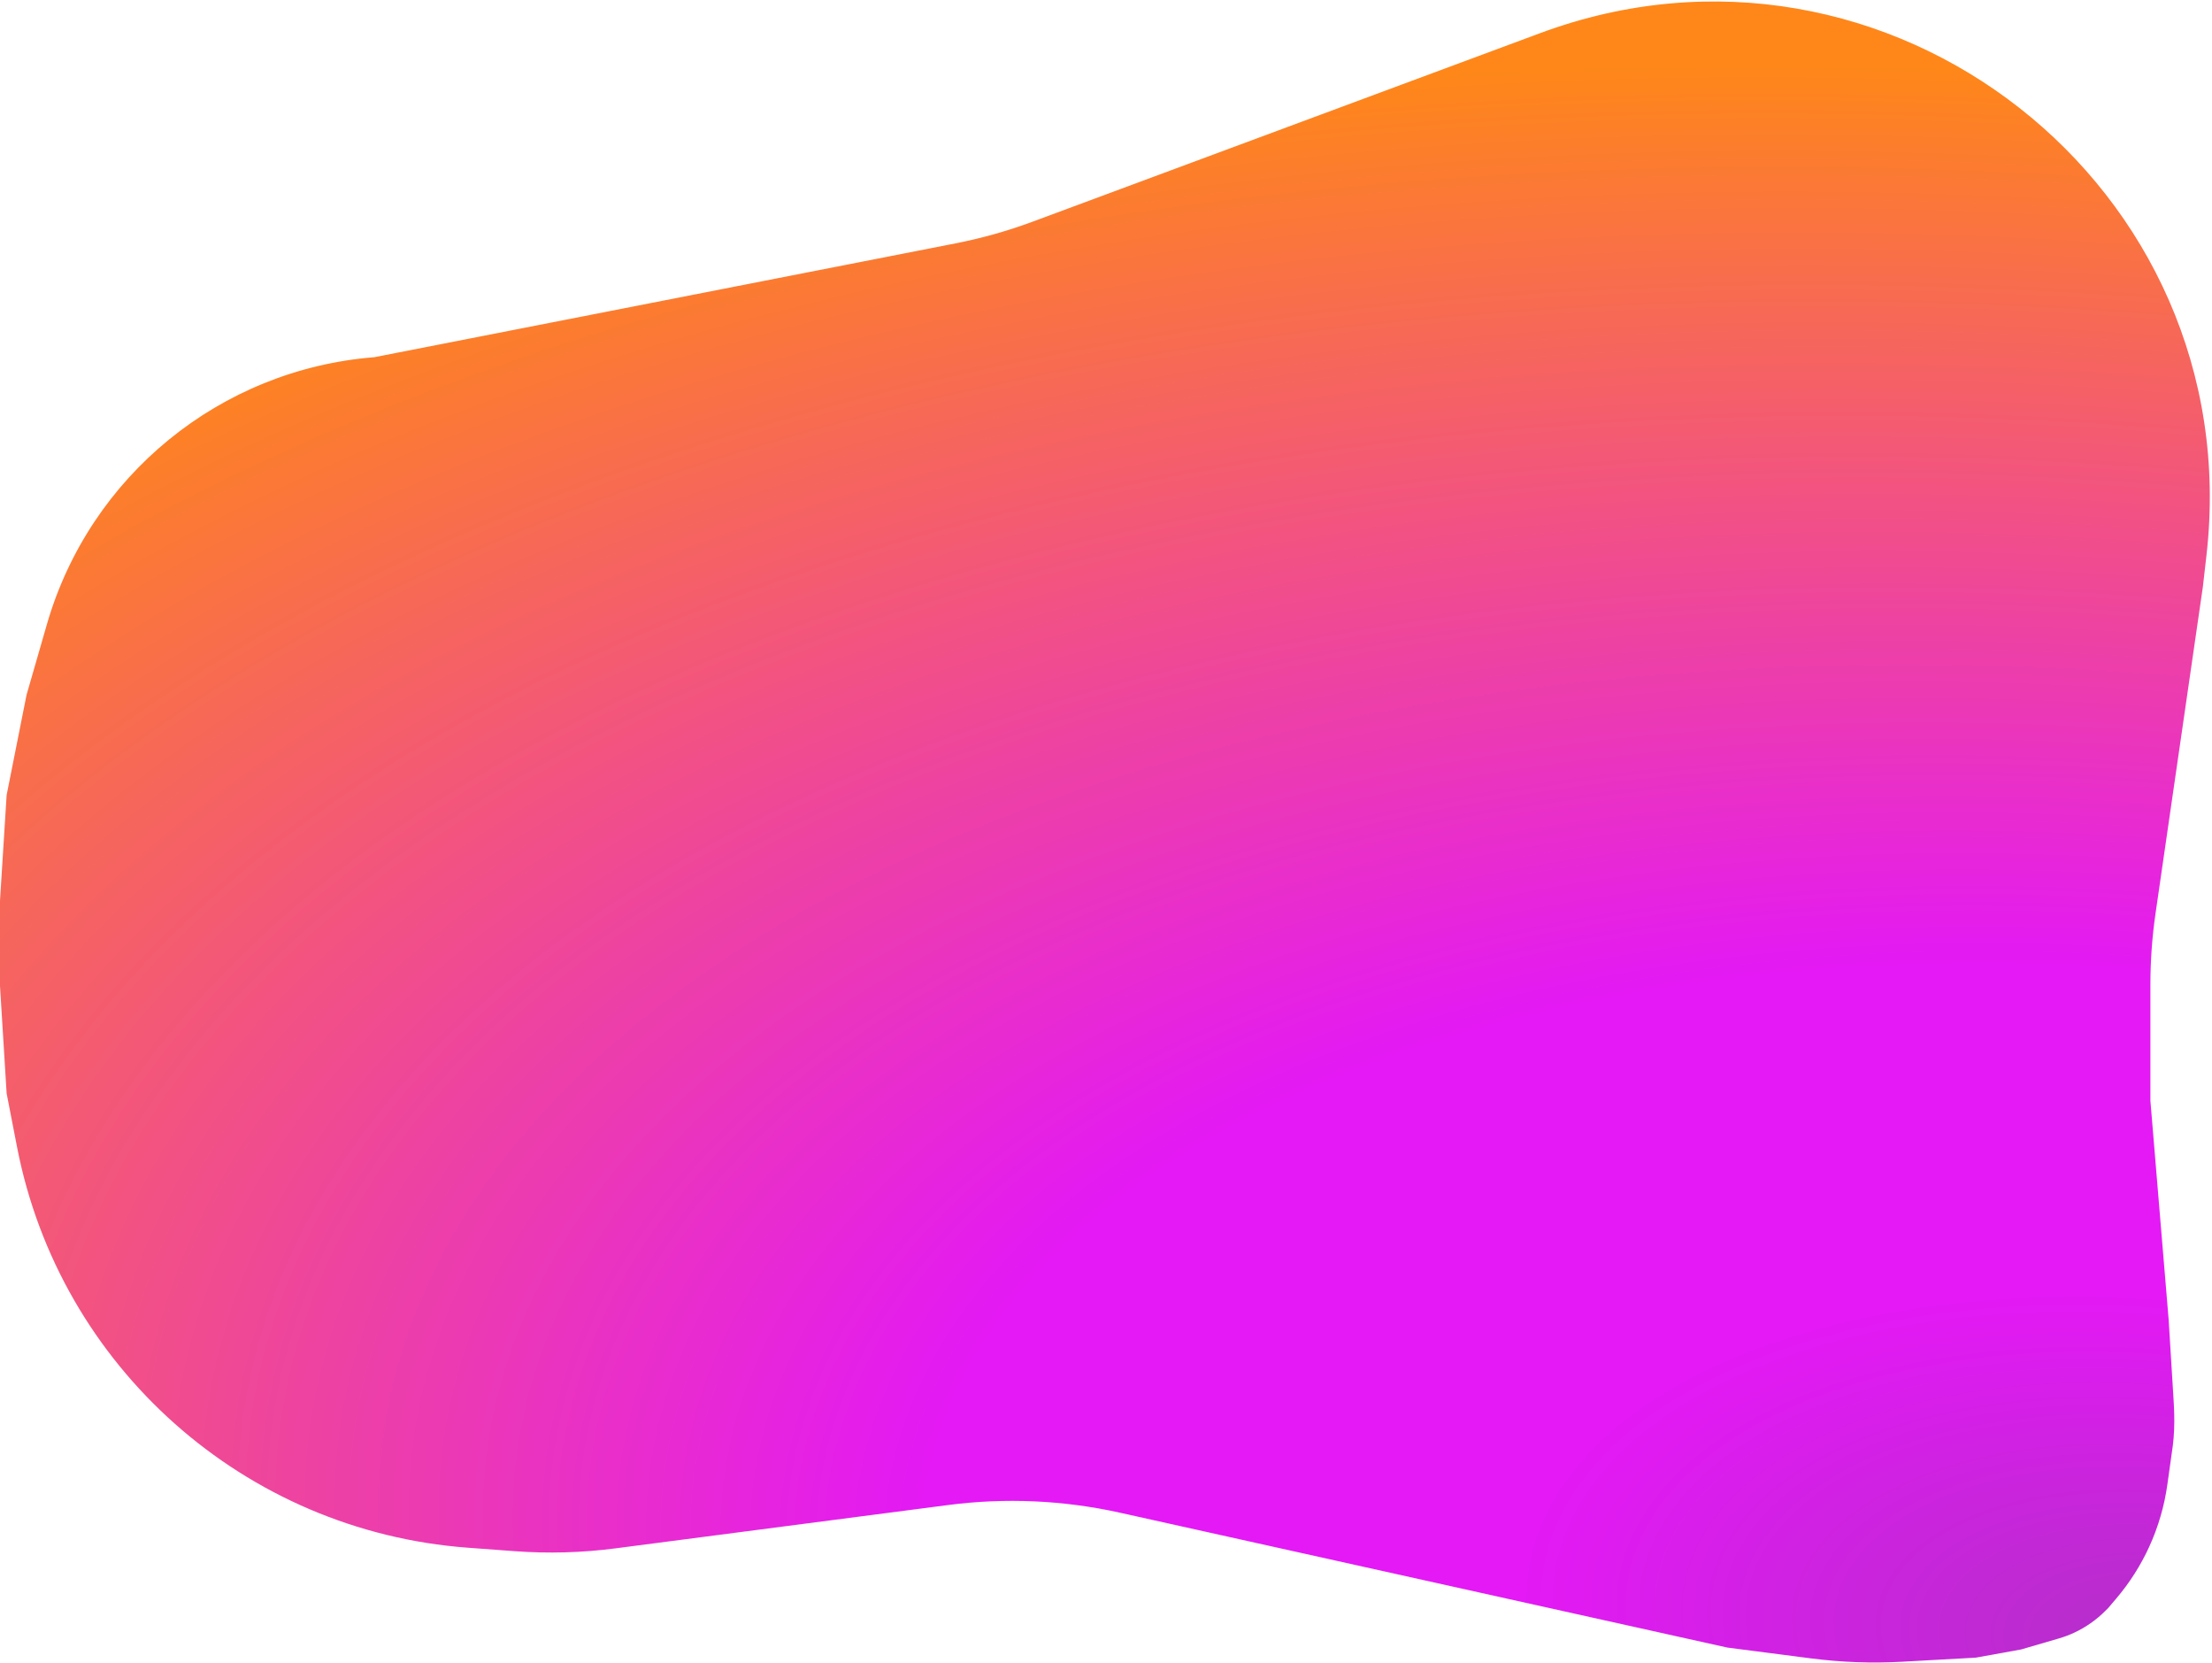<svg width="668" height="502" viewBox="0 0 668 502" fill="none" xmlns="http://www.w3.org/2000/svg">
<path d="M14.149 188.534C27.094 143.665 66.494 111.517 113.048 107.84V107.84L288.543 73.477C296.508 71.917 304.333 69.714 311.941 66.888L465.076 10.017C569.945 -28.929 679.006 56.482 666.332 167.629L665.252 177.098L650.949 275.763C649.915 282.89 649.397 290.082 649.397 297.283V332.35L654.905 398.376L656.382 422.343C656.571 425.416 656.692 428.494 656.559 431.569C656.487 433.233 656.367 435.045 656.166 436.453C655.785 439.117 655.128 443.825 654.525 448.158C653.621 454.653 651.781 460.983 649.054 466.947V466.947C646.474 472.591 643.128 477.851 639.109 482.578L636.666 485.453L635.746 486.372C633.047 489.072 629.896 491.279 626.437 492.893V492.893C624.925 493.598 623.362 494.187 621.76 494.655L610.38 497.975L596.666 500.453L574.479 501.685C565.29 502.196 556.073 501.86 546.946 500.681L521.666 497.416L338.186 456.686C321.159 452.907 303.604 452.126 286.309 454.378L185.843 467.462C175.751 468.776 165.552 469.06 155.402 468.309L141.321 467.267C73.833 462.273 18.046 412.708 5.143 346.276L2.003 330.112L0 297.658V271.919L2.003 240.025L8.012 209.809L14.149 188.534Z" fill="url(#paint0_radial_429_228)" fill-opacity="0.9"/>
<defs>
<radialGradient id="paint0_radial_429_228" cx="0" cy="0" r="1" gradientUnits="userSpaceOnUse" gradientTransform="translate(654.5 502) rotate(-173.096) scale(885.925 470.178)">
<stop stop-color="#AA19C1"/>
<stop offset="0.222" stop-color="#E100F4"/>
<stop offset="0.433" stop-color="#E100F4"/>
<stop offset="1" stop-color="#FF7A00"/>
</radialGradient>
</defs>
</svg>
